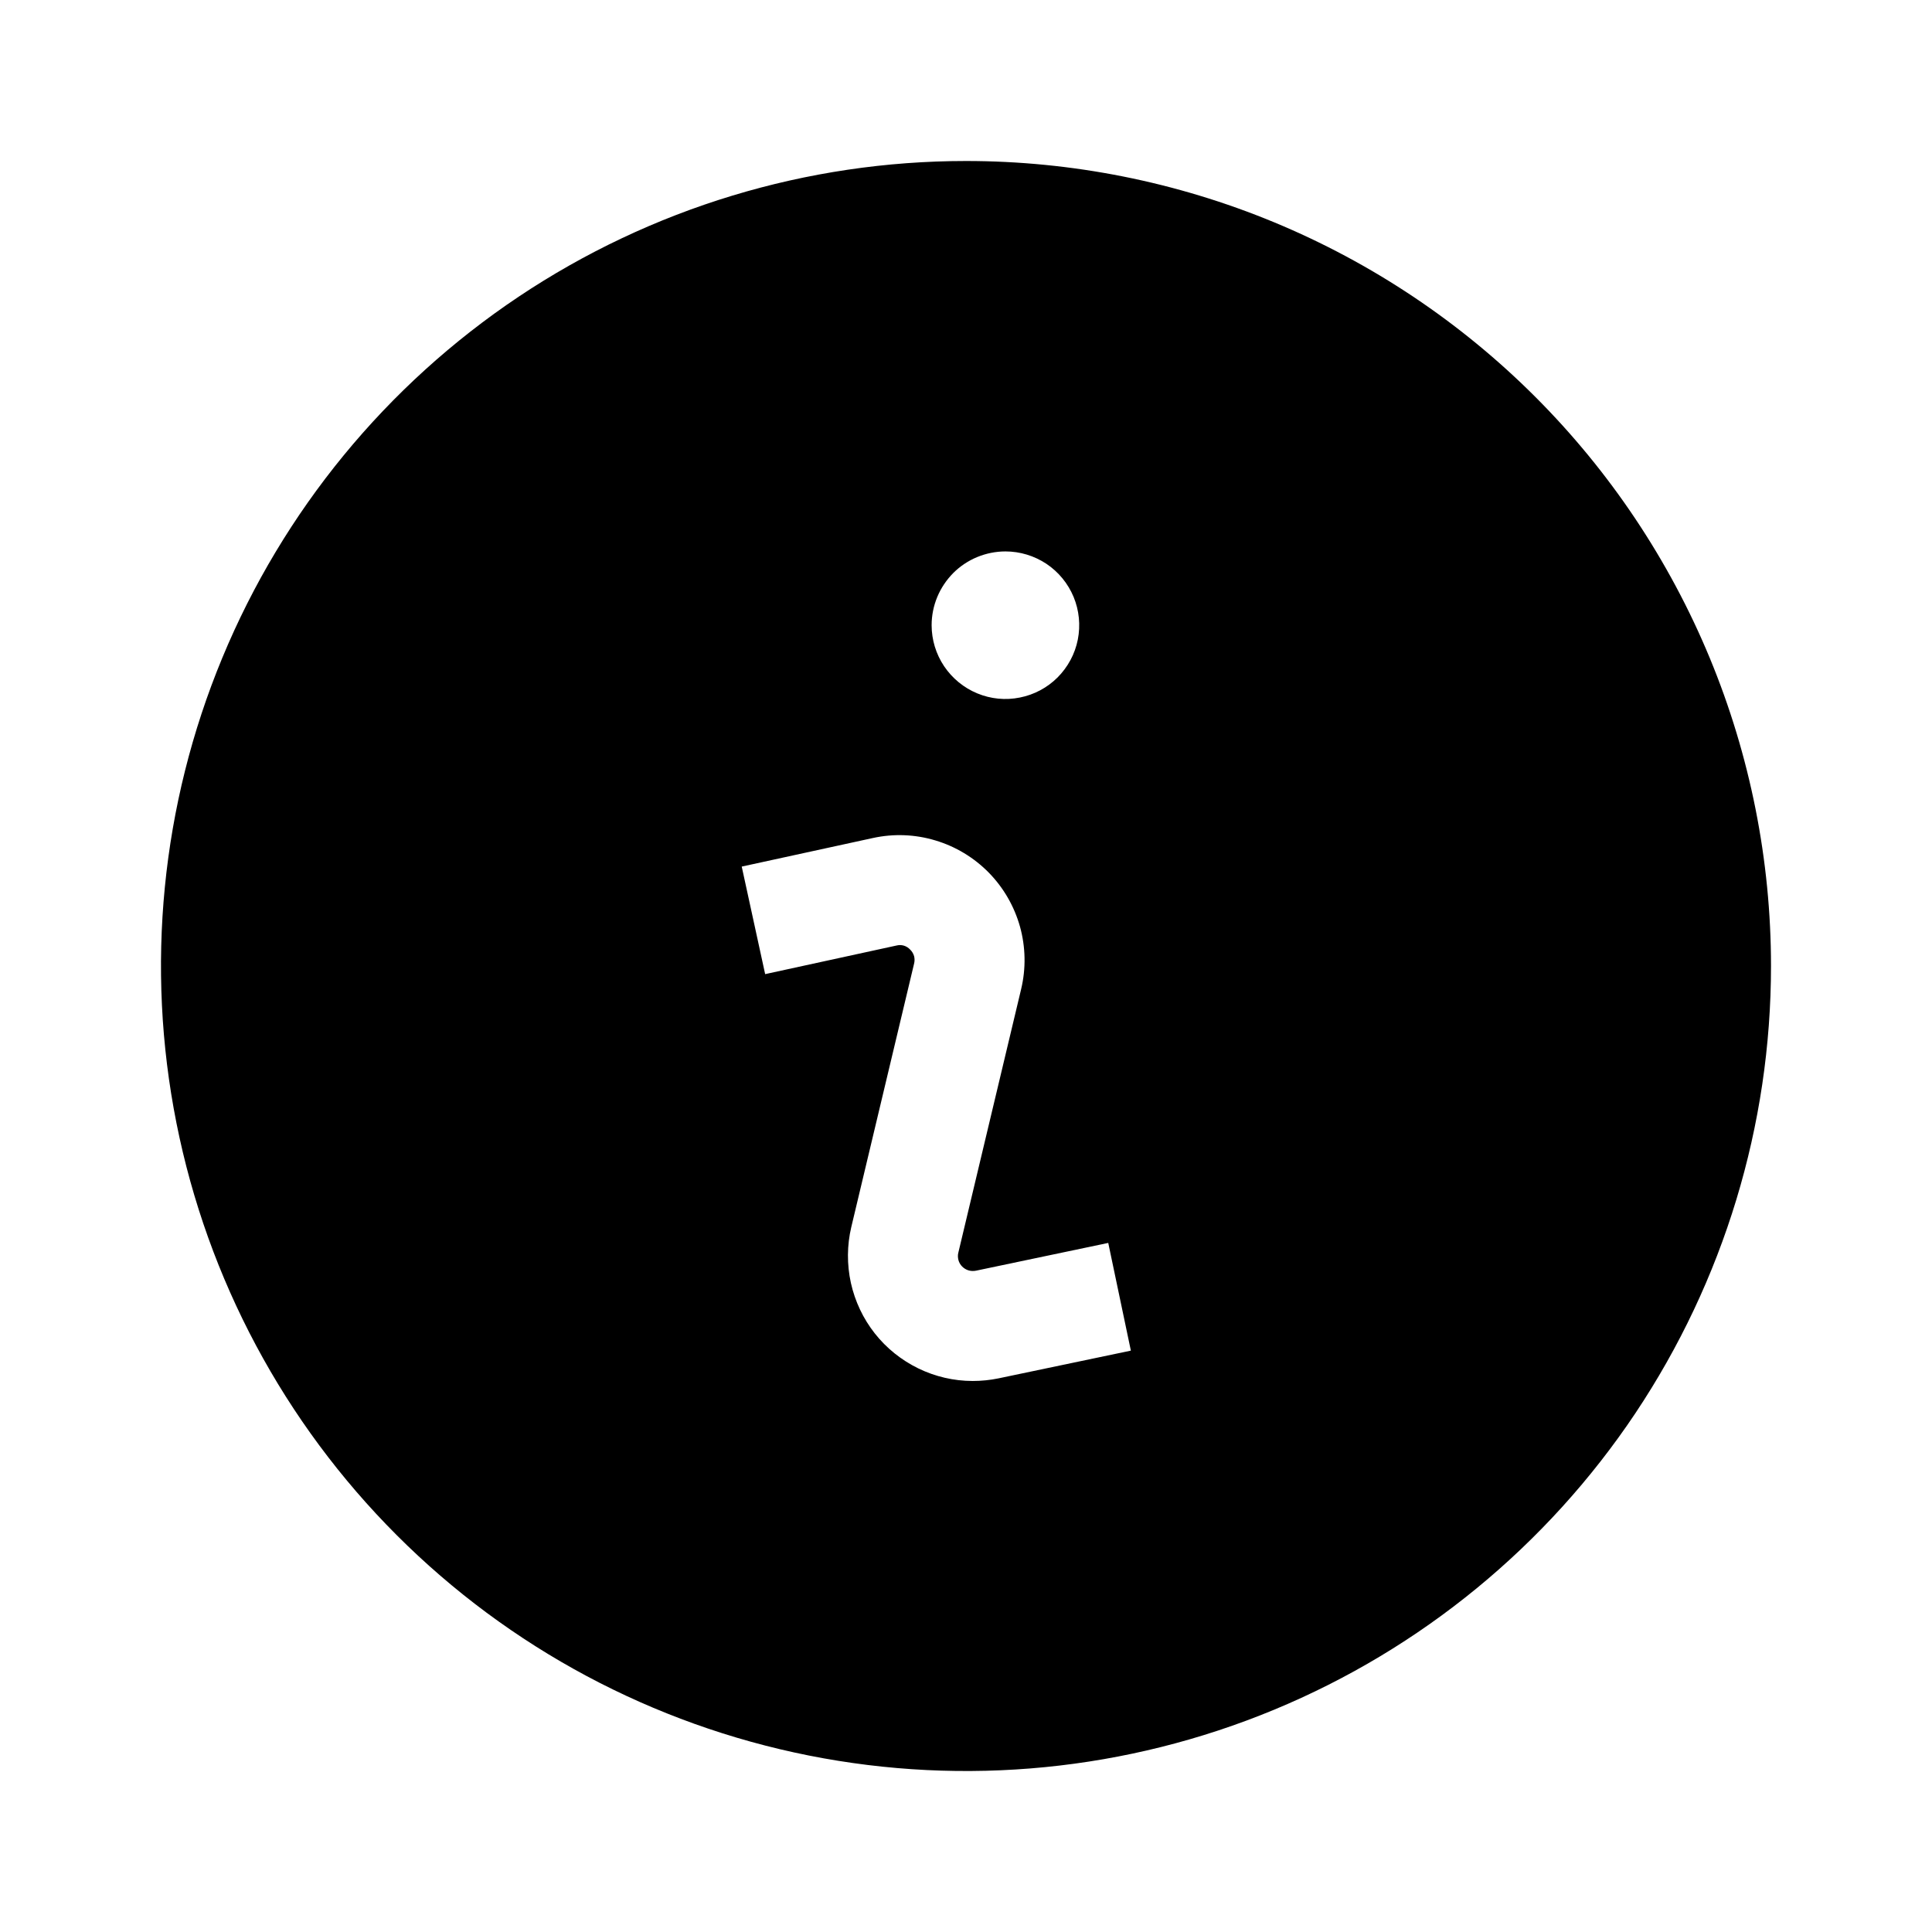 <svg width="24" height="24" viewBox="0 0 24 24" fill="none" xmlns="http://www.w3.org/2000/svg">
<path d="M12 2C10.022 2 8.089 2.586 6.444 3.685C4.8 4.784 3.518 6.346 2.761 8.173C2.004 10 1.806 12.011 2.192 13.951C2.578 15.891 3.53 17.672 4.929 19.071C6.327 20.47 8.109 21.422 10.049 21.808C11.989 22.194 14 21.996 15.827 21.239C17.654 20.482 19.216 19.2 20.315 17.556C21.413 15.911 22 13.978 22 12C22 10.687 21.741 9.386 21.239 8.173C20.736 6.96 20 5.858 19.071 4.929C18.142 4 17.04 3.264 15.827 2.761C14.614 2.259 13.313 2 12 2ZM12.49 6.85C12.671 6.85 12.848 6.904 12.999 7.004C13.15 7.105 13.267 7.248 13.337 7.416C13.406 7.583 13.424 7.768 13.389 7.945C13.354 8.123 13.266 8.286 13.138 8.415C13.01 8.543 12.847 8.63 12.669 8.665C12.491 8.701 12.307 8.683 12.139 8.613C11.972 8.544 11.829 8.426 11.728 8.276C11.627 8.125 11.573 7.948 11.573 7.766C11.573 7.646 11.597 7.527 11.643 7.416C11.689 7.305 11.757 7.204 11.842 7.118C11.927 7.033 12.028 6.966 12.139 6.92C12.251 6.874 12.37 6.85 12.49 6.85ZM12.406 17.122C12.3 17.144 12.192 17.155 12.083 17.155C11.849 17.155 11.618 17.101 11.408 16.999C11.197 16.896 11.012 16.748 10.867 16.564C10.722 16.38 10.621 16.166 10.57 15.937C10.52 15.708 10.521 15.471 10.575 15.243L11.355 11.971C11.363 11.94 11.363 11.908 11.355 11.877C11.346 11.847 11.33 11.819 11.307 11.797C11.286 11.774 11.258 11.756 11.228 11.747C11.198 11.738 11.166 11.738 11.135 11.746L9.505 12.101L9.214 10.765L10.844 10.41C11.101 10.354 11.367 10.364 11.619 10.44C11.871 10.515 12.099 10.653 12.283 10.84C12.467 11.028 12.6 11.259 12.671 11.512C12.741 11.765 12.746 12.032 12.685 12.287L11.905 15.56C11.897 15.59 11.898 15.622 11.906 15.653C11.914 15.683 11.93 15.711 11.952 15.733C11.974 15.755 12.001 15.772 12.031 15.781C12.061 15.79 12.093 15.791 12.124 15.785L13.767 15.44L14.048 16.778L12.406 17.122Z" fill="black"/>
</svg>

